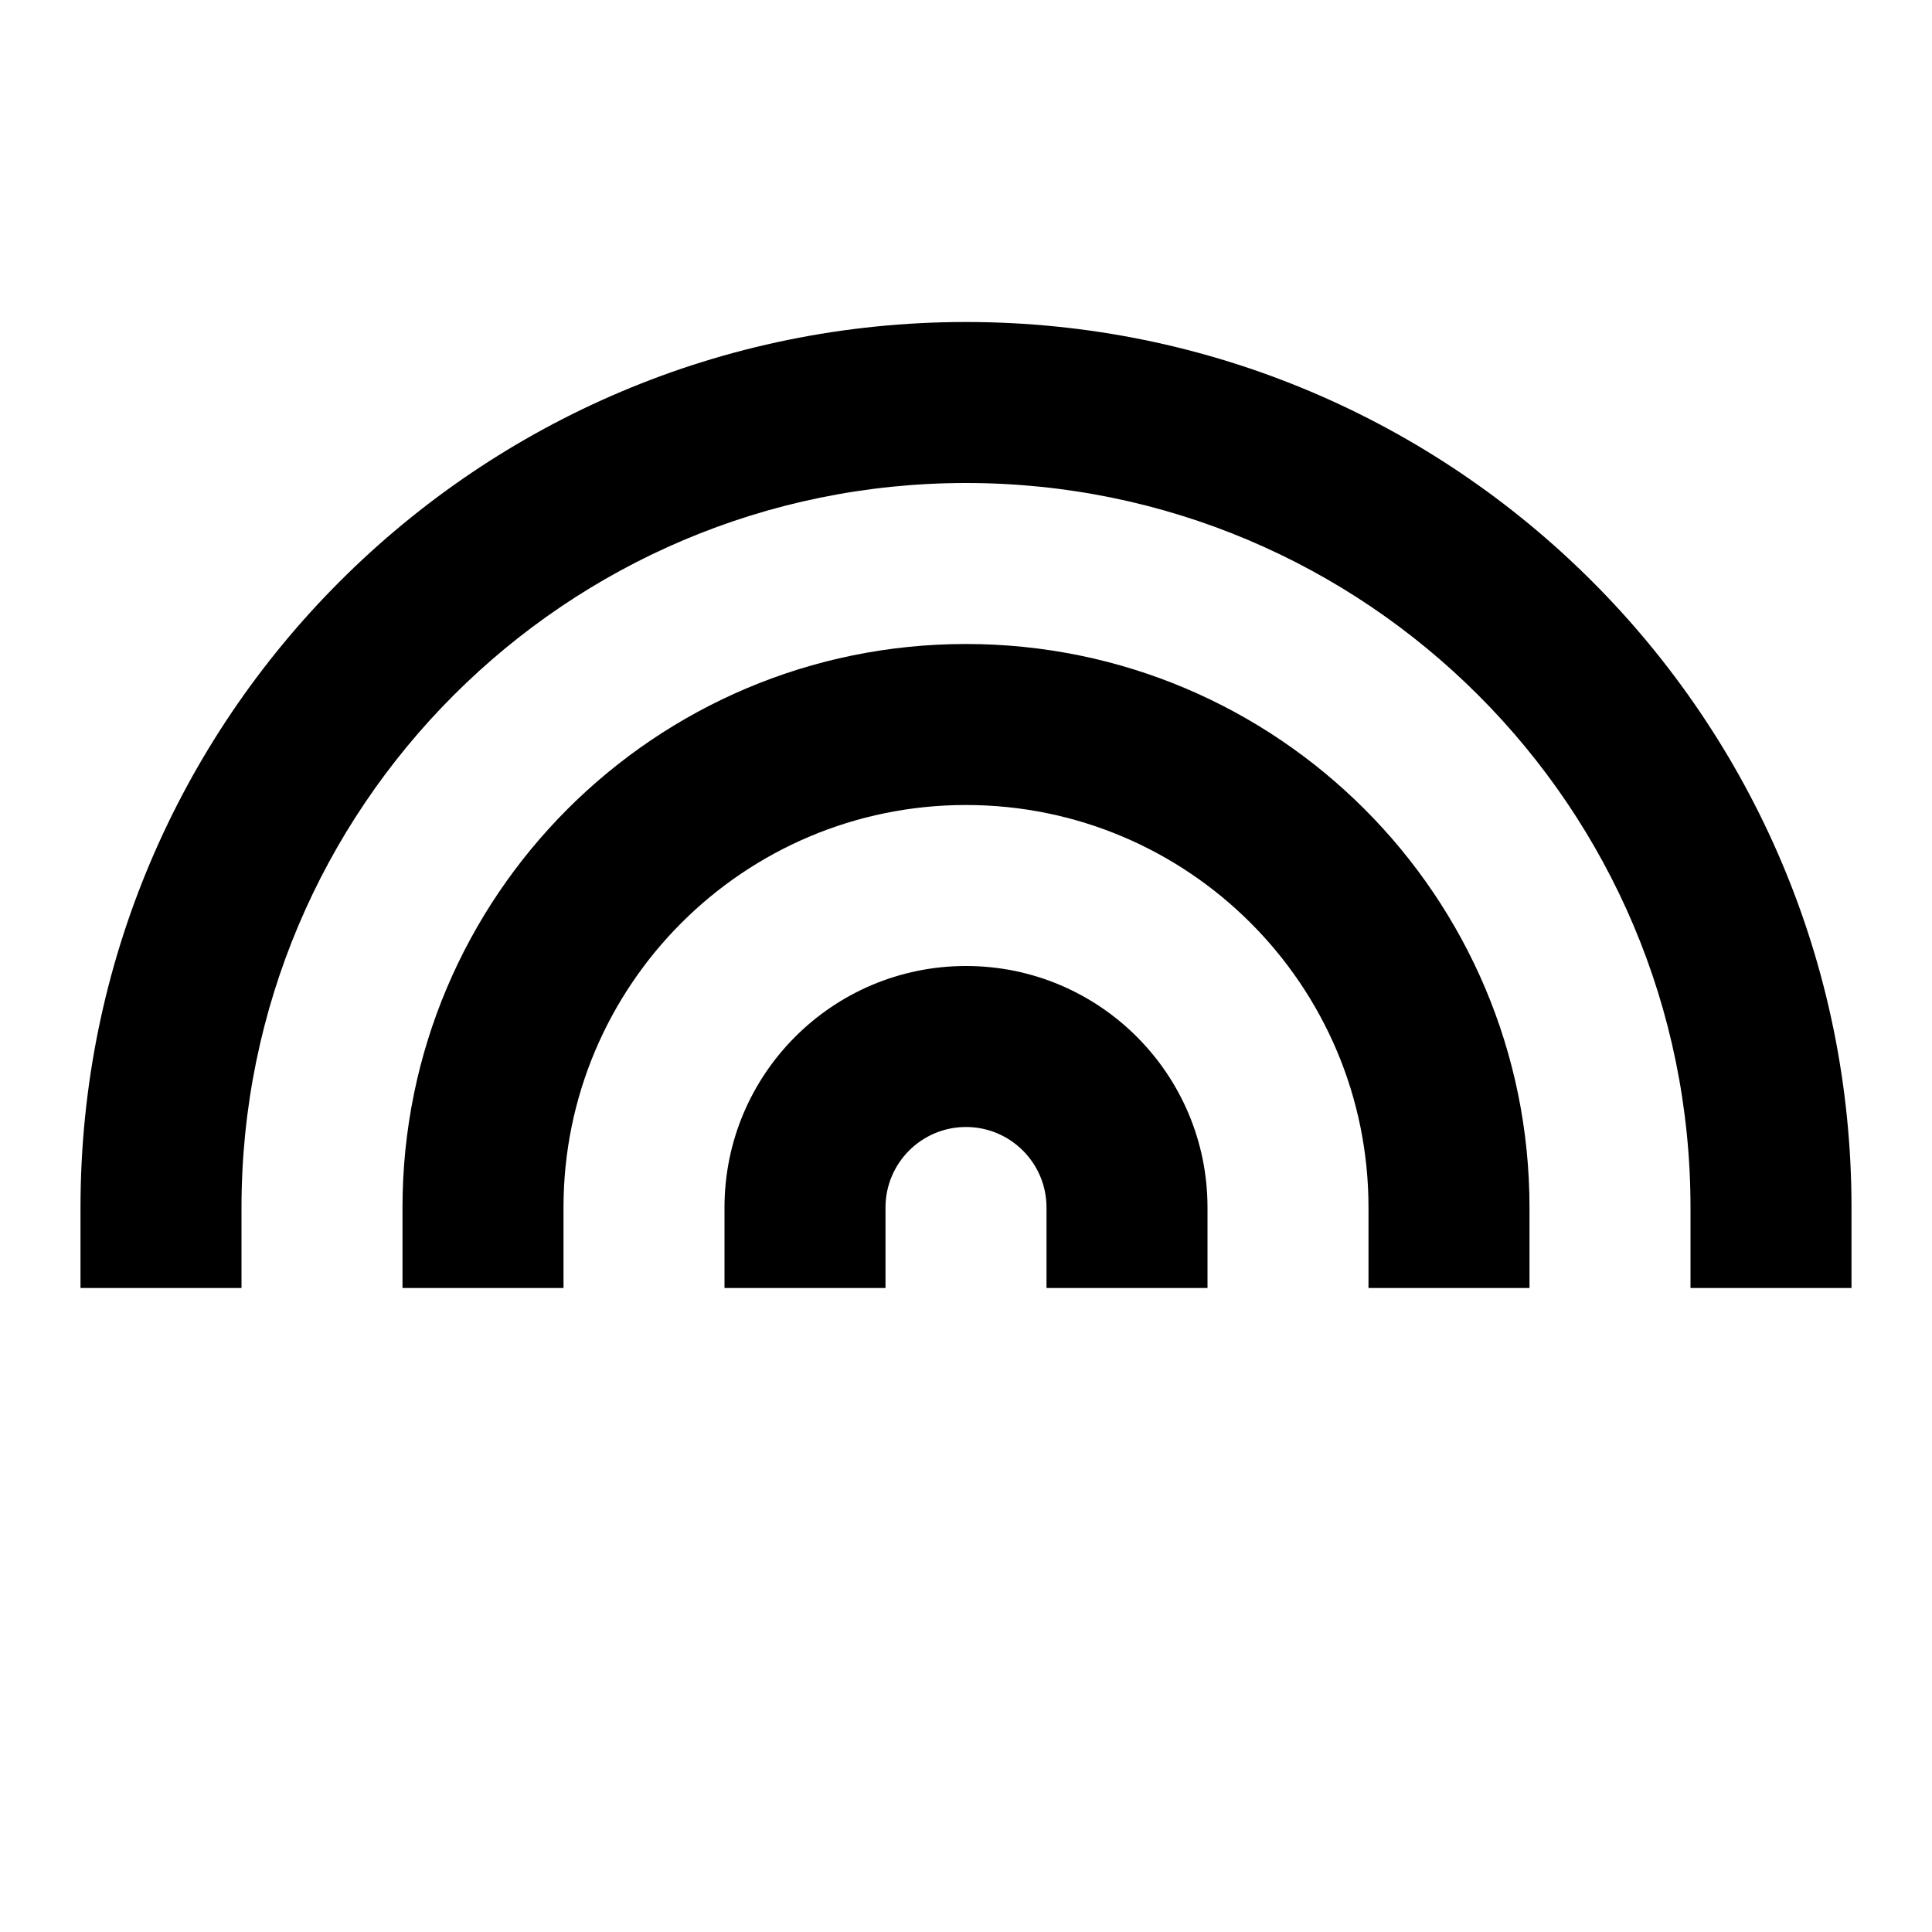 <svg width="24" height="24" viewBox="0 0 24 24" fill="none" xmlns="http://www.w3.org/2000/svg">
<path fill-rule="evenodd" clip-rule="evenodd" d="M3 15C3 10.029 7.029 6 12 6C16.971 6 21 10.029 21 15V16H23V15C23 8.925 18.075 4 12 4C5.925 4 1 8.925 1 15V16H3V15ZM12 10C9.239 10 7 12.239 7 15V16H5V15C5 11.134 8.134 8 12 8C15.866 8 19 11.134 19 15V16H17V15C17 12.239 14.761 10 12 10ZM12 14C11.448 14 11 14.448 11 15V16H9V15C9 13.343 10.343 12 12 12C13.657 12 15 13.343 15 15V16H13V15C13 14.448 12.552 14 12 14Z" fill="black"/>
</svg>

